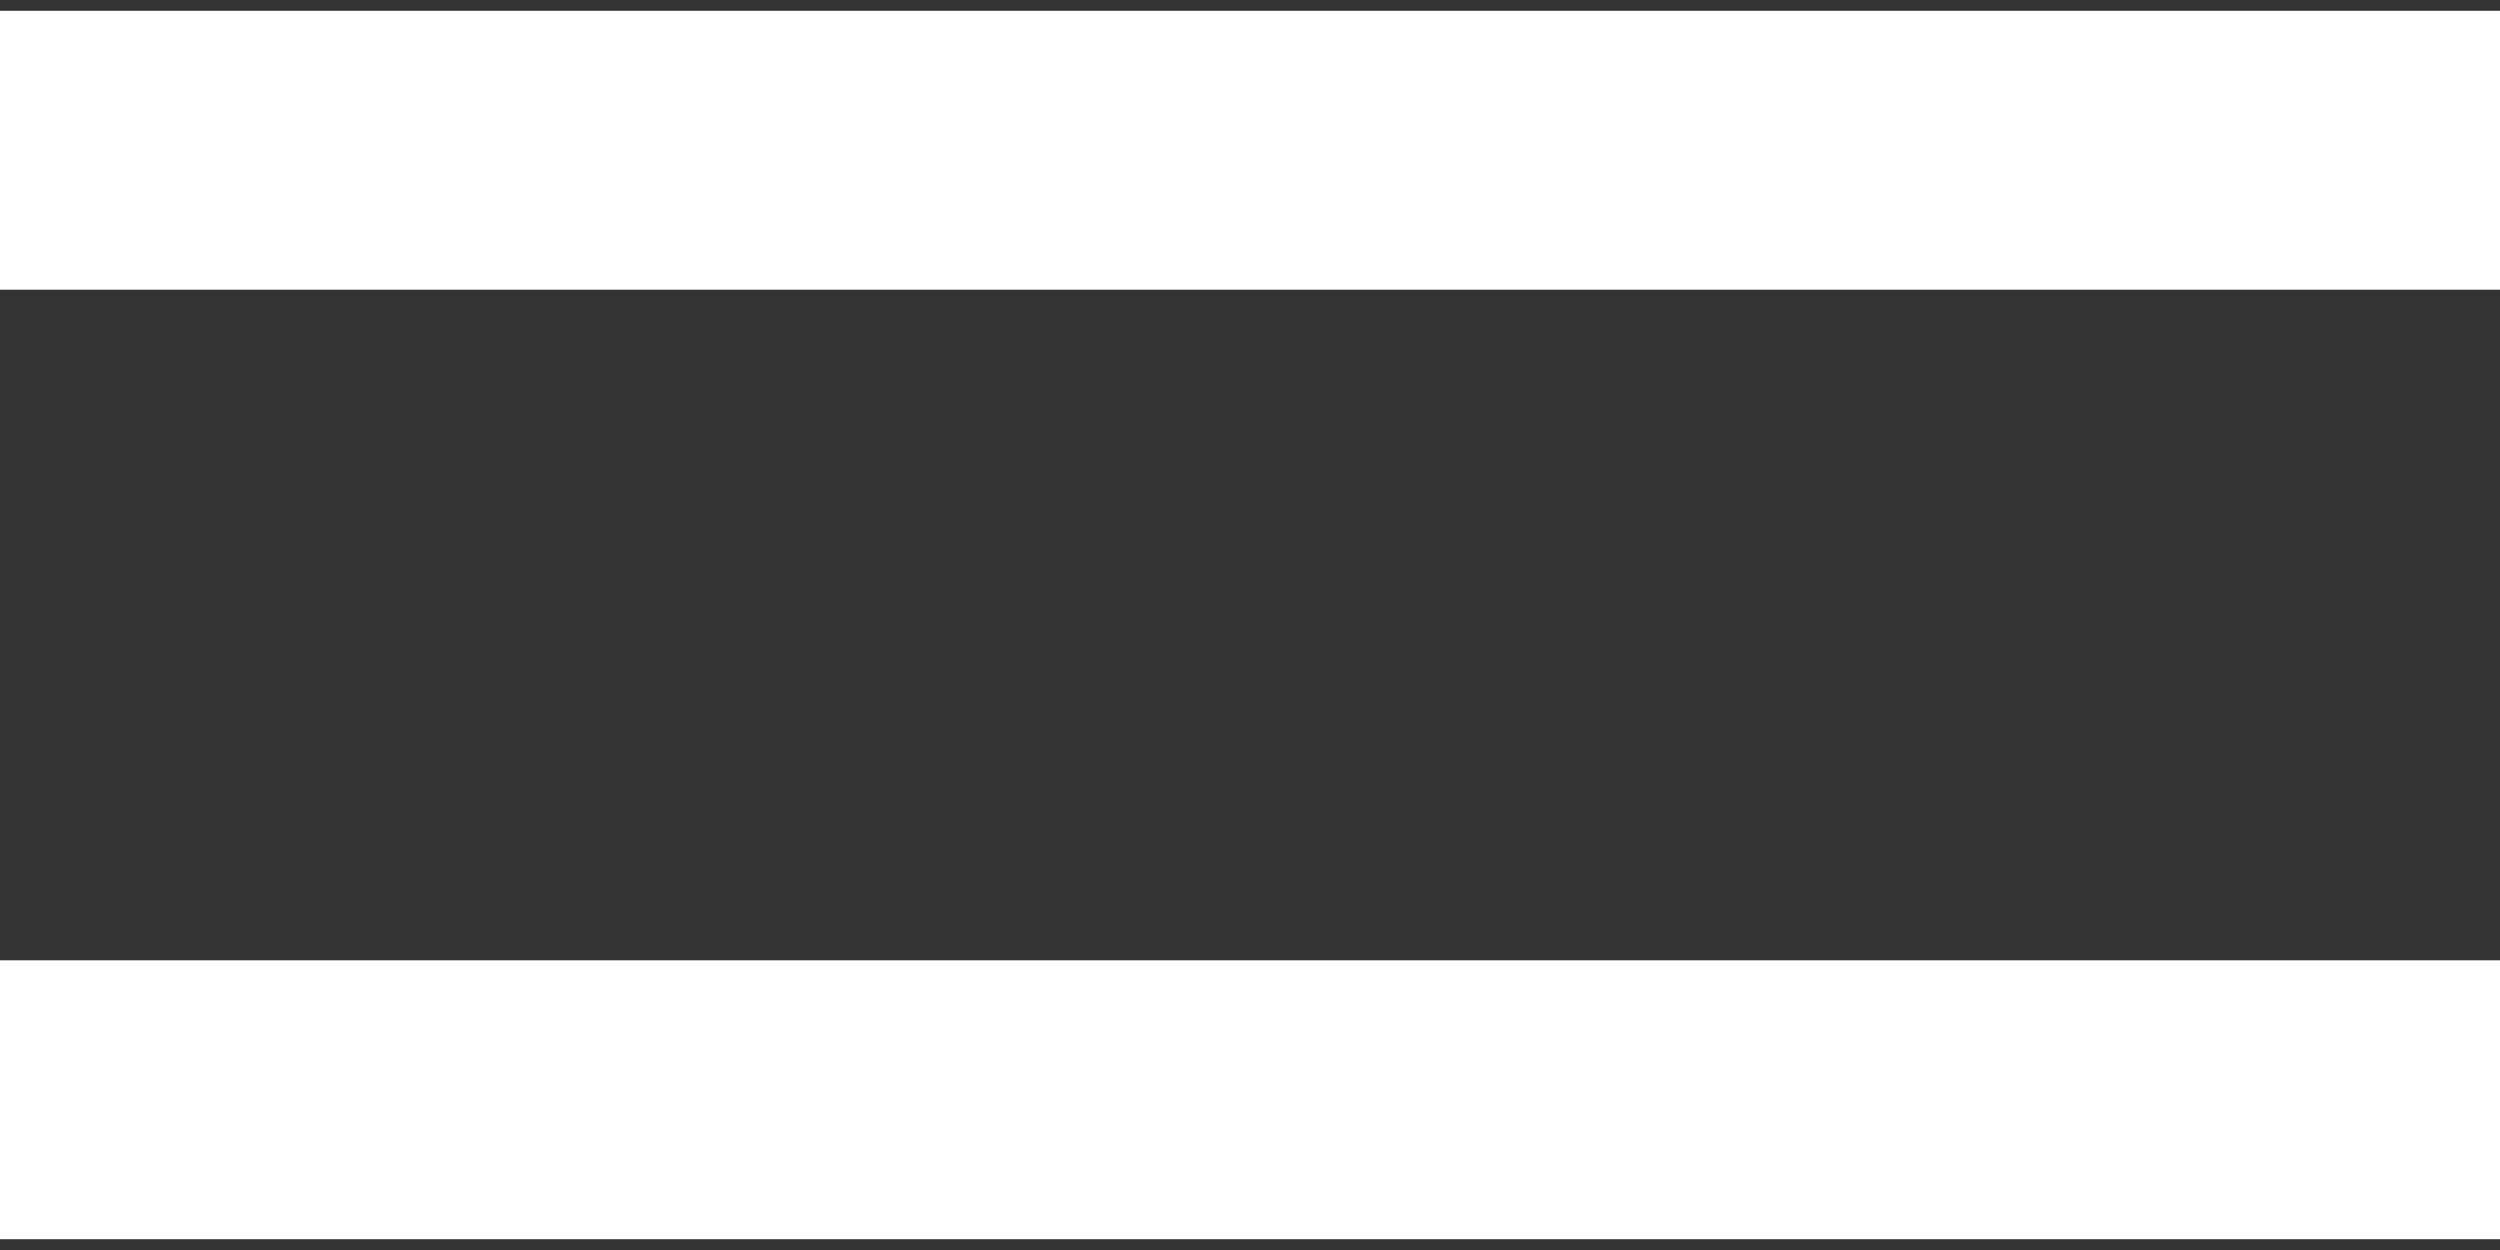 <svg width="16" height="8" viewBox="0 0 16 8" fill="none" xmlns="http://www.w3.org/2000/svg">
<rect x="0" y="0" width="16" height="8" fill="#333333" stroke="none"/>
<path d="M7.8014e-08 1.854L0 0.069L16 0.069V1.854L7.8014e-08 1.854Z" fill="white"/>
<path d="M7.8014e-08 7.931L0 6.146L16 6.146V7.931H7.8014e-08Z" fill="white"/>
</svg>
